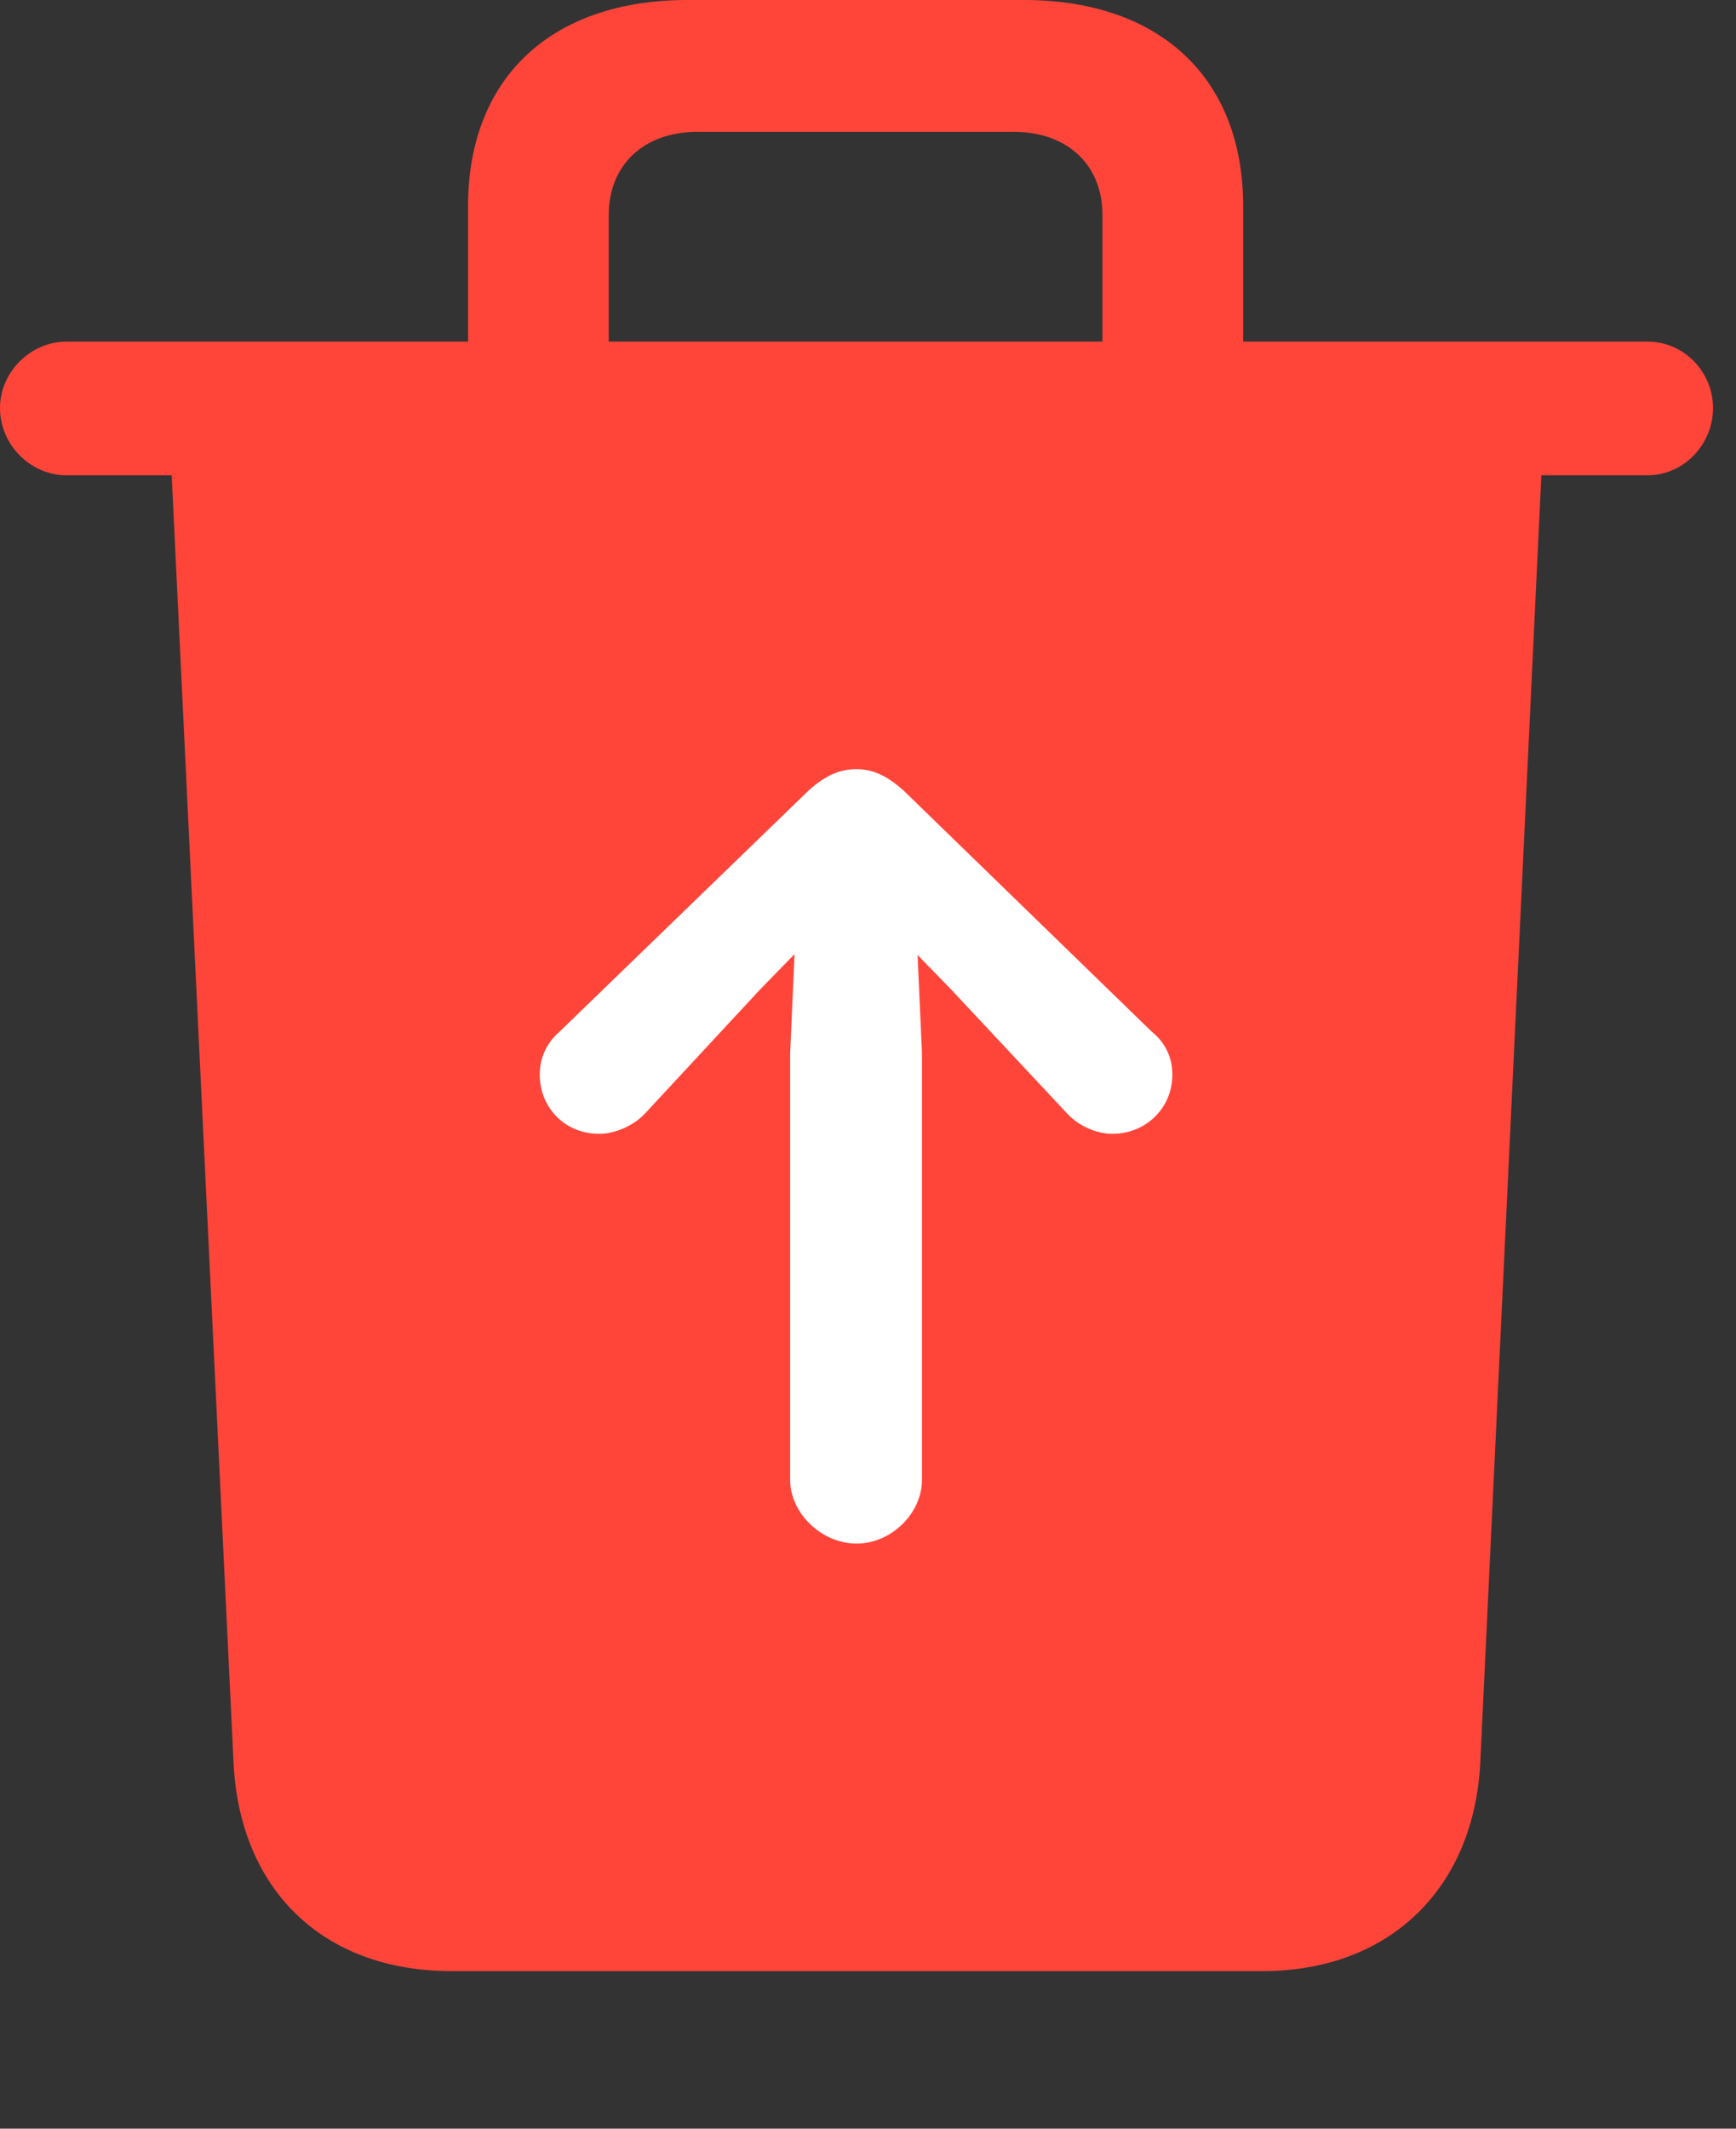<?xml version="1.0" encoding="UTF-8"?>
<!--Generator: Apple Native CoreSVG 326-->
<!DOCTYPE svg
PUBLIC "-//W3C//DTD SVG 1.1//EN"
       "http://www.w3.org/Graphics/SVG/1.1/DTD/svg11.dtd">
<svg version="1.1" xmlns="http://www.w3.org/2000/svg" xmlns:xlink="http://www.w3.org/1999/xlink" viewBox="0 0 26.824 32.881">
 <rect x="0" y="0" width="26.824" height="32.881" fill="#333333" stroke="none"/>
 <g>
  <rect height="32.881" opacity="0" width="26.824" x="0" y="0"/>
  <path d="M7.232 6.248L9.406 6.248L9.406 3.322C9.406 2.543 9.953 2.037 10.773 2.037L15.668 2.037C16.488 2.037 17.035 2.543 17.035 3.322L17.035 6.248L19.209 6.248L19.209 3.186C19.209 1.203 17.924 0 15.818 0L10.623 0C8.518 0 7.232 1.203 7.232 3.186ZM1.025 7.342L25.457 7.342C26.018 7.342 26.469 6.863 26.469 6.303C26.469 5.742 26.018 5.277 25.457 5.277L1.025 5.277C0.479 5.277 0 5.742 0 6.303C0 6.877 0.479 7.342 1.025 7.342ZM6.973 30.447L19.51 30.447C21.465 30.447 22.777 29.176 22.873 27.221L23.83 7.055L2.639 7.055L3.609 27.234C3.705 29.189 4.99 30.447 6.973 30.447Z" fill="#ff453a"/>
  <path d="M13.234 11.881C13.48 11.881 13.699 11.977 13.959 12.209L17.801 15.941C18.006 16.105 18.115 16.338 18.115 16.598C18.115 17.117 17.705 17.514 17.186 17.514C16.939 17.514 16.666 17.391 16.488 17.199L14.697 15.285L14.178 14.752L14.246 16.27L14.246 22.859C14.246 23.379 13.768 23.844 13.234 23.844C12.701 23.844 12.209 23.379 12.209 22.859L12.209 16.27L12.277 14.738L11.744 15.285L9.967 17.199C9.789 17.391 9.502 17.514 9.256 17.514C8.736 17.514 8.34 17.117 8.34 16.598C8.34 16.338 8.449 16.105 8.641 15.941L12.496 12.209C12.756 11.977 12.975 11.881 13.234 11.881Z" fill="white"/>
 </g>
</svg>
